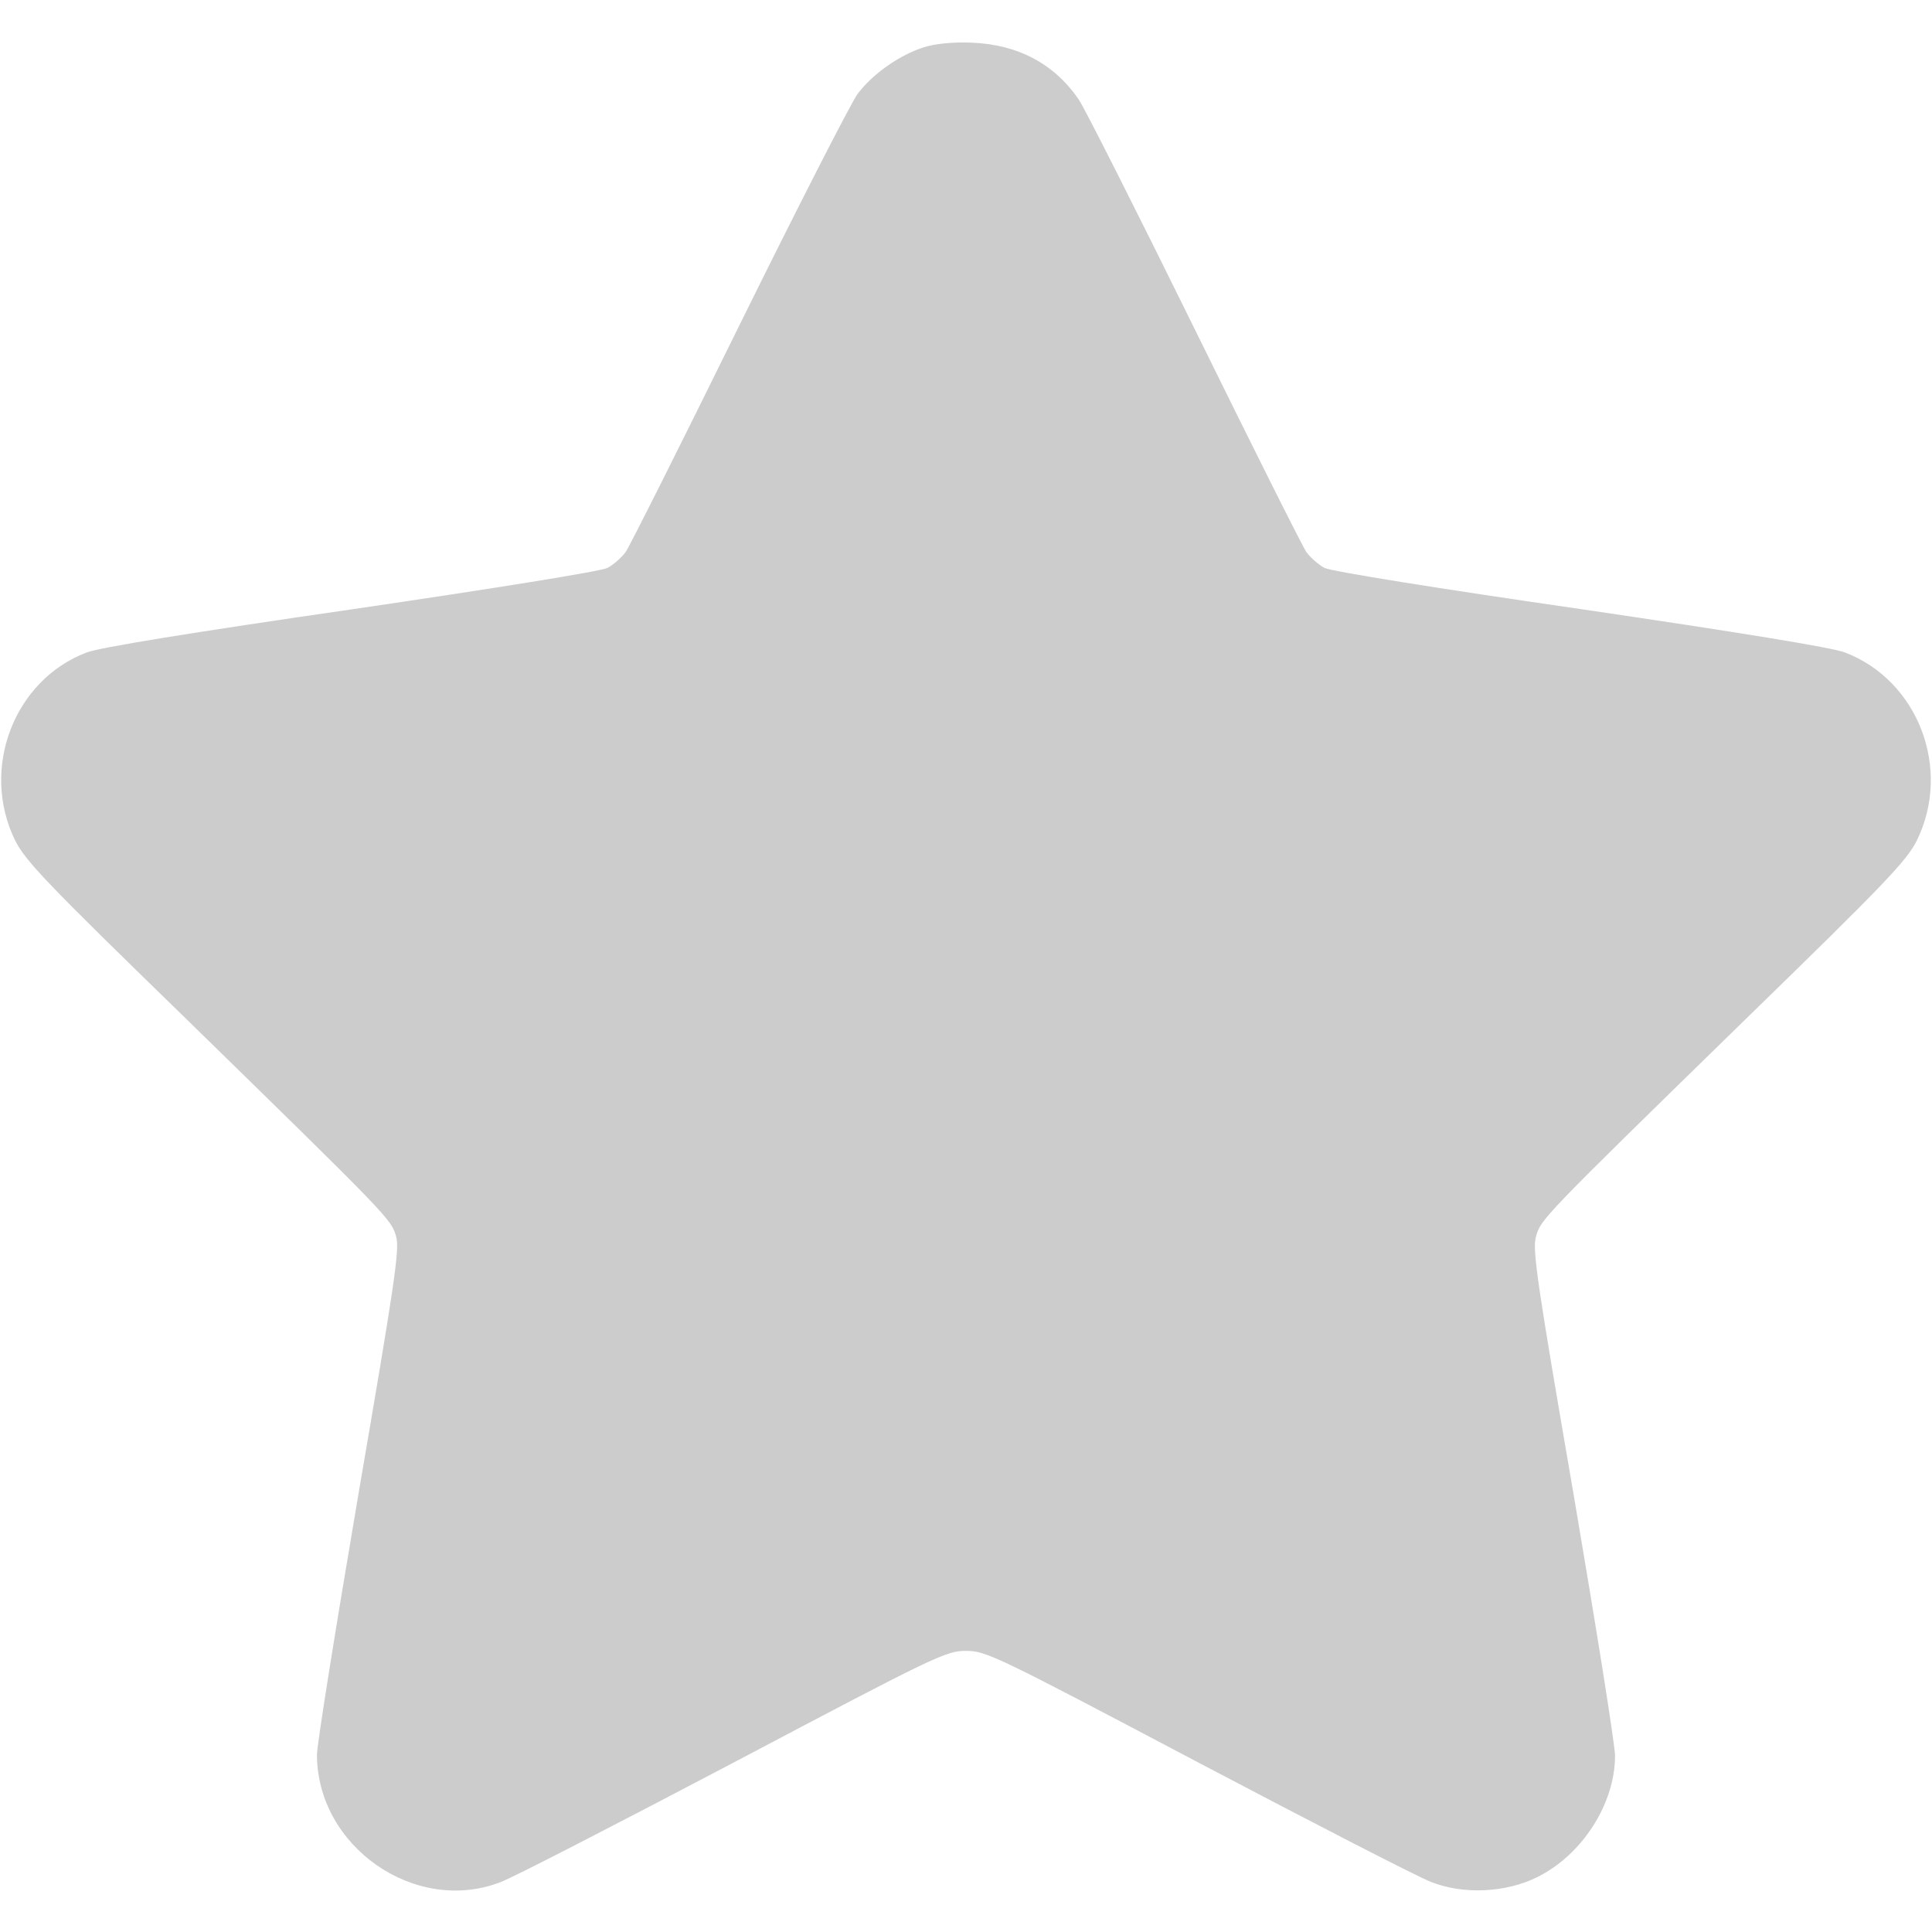 <?xml version="1.0" encoding="utf-8"?>
<!-- Generator: Adobe Illustrator 25.4.1, SVG Export Plug-In . SVG Version: 6.00 Build 0)  -->
<svg version="1.1" id="Capa_1" xmlns="http://www.w3.org/2000/svg" xmlns:xlink="http://www.w3.org/1999/xlink" x="0px" y="0px"
	 viewBox="0 0 512 512" style="enable-background:new 0 0 512 512;" xml:space="preserve">
<style type="text/css">
	.st0{fill:#CCCCCC;}
</style>
<g transform="translate(0,512) scale(0.1,-0.1)">
	<path class="st0" d="M2449,4995c-66-21-138-72-177-125c-18-25-159-301-314-615c-154-313-289-582-300-598c-11-15-33-34-48-42
		c-17-9-304-55-679-110c-415-60-668-101-701-114c-193-73-283-308-190-498c27-54,81-111,443-463c554-541,554-541,567-588
		c9-35-4-122-100-681c-60-353-110-664-110-691c0-244,261-425,486-338c33,12,312,156,620,318c536,283,561,295,614,295s78-12,614-295
		c308-162,587-306,620-318c85-33,196-28,279,13c120,59,207,195,207,322c0,29-50,341-110,694c-96,556-109,646-100,680
		c13,48,11,46,557,579c371,361,426,419,453,473c93,190,3,424-191,498c-34,13-279,53-701,115c-374,54-661,100-678,109
		c-15,8-37,27-48,42c-11,16-144,282-297,593s-291,584-306,606c-65,95-161,146-284,151C2524,5009,2478,5004,2449,4995z"/>
</g>
</svg>
